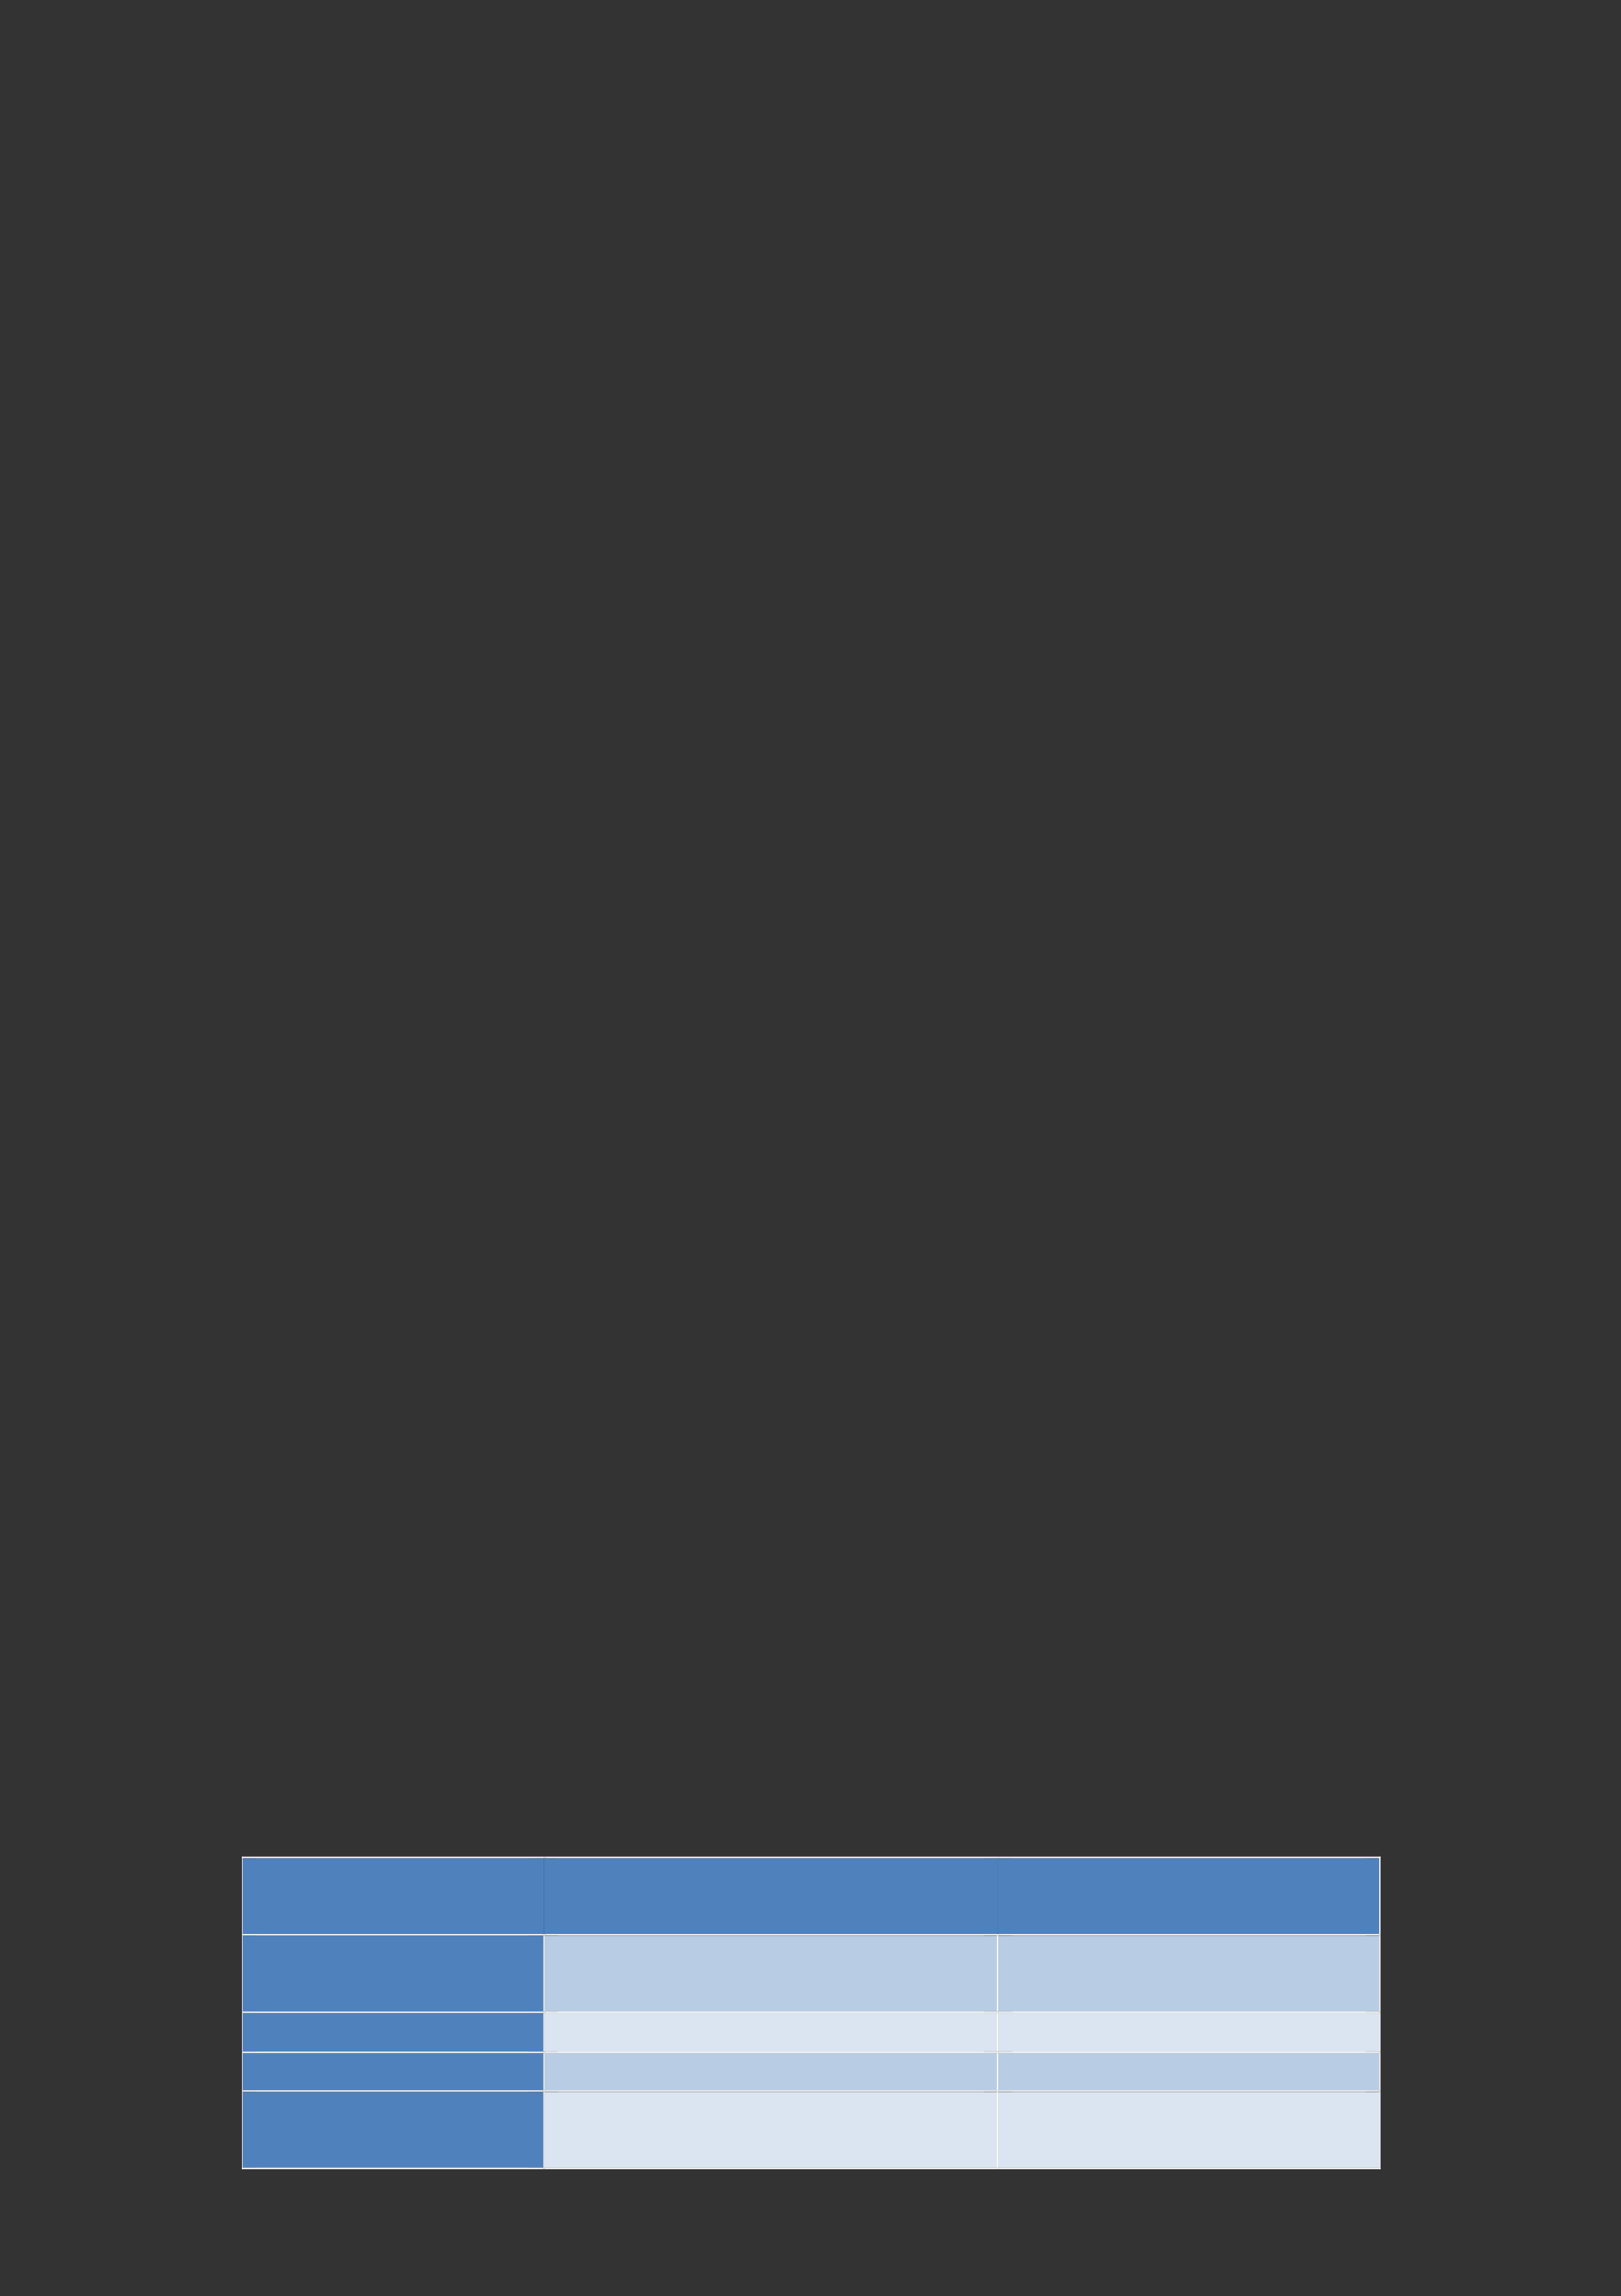 <svg xmlns="http://www.w3.org/2000/svg" xmlns:xlink="http://www.w3.org/1999/xlink" id="body_16" preserveAspectRatio="xMinYMin meet" viewBox="0 0 793 1123"><rect x="0" y="0" width="793" height="1123" fill="#333333" stroke="none"/><defs><clipPath id="1"><path id="" clip-rule="evenodd" transform="matrix(1 0 0 1 0 0)" d="M0 842L0 -0.04L0 -0.04L595.56 -0.04L595.56 -0.04L595.56 842L595.56 842L0 842z" /></clipPath><clipPath id="2"><path id="" clip-rule="evenodd" transform="matrix(1 0 0 1 0 0)" d="M529.44 806.48L541.919 806.48L541.919 806.48L541.919 792.32L541.919 792.32L529.44 792.32z" /></clipPath><clipPath id="3"><path id="" clip-rule="evenodd" transform="matrix(1 0 0 1 0 0)" d="M529.44 806.48L541.919 806.48L541.919 806.48L541.919 792.32L541.919 792.32L529.44 792.32z" /></clipPath><clipPath id="4"><path id="" clip-rule="evenodd" transform="matrix(1 0 0 1 0 0)" d="M77.16 206L545.641 206L545.641 206L545.641 35.96L545.641 35.96L77.16 35.96z" /></clipPath><clipPath id="5"><path id="" clip-rule="evenodd" transform="matrix(1 0 0 1 0 0)" d="M77.16 206L545.641 206L545.641 206L545.641 35.96L545.641 35.96L77.16 35.96z" /></clipPath><clipPath id="6"><path id="" clip-rule="evenodd" transform="matrix(1 0 0 1 0 0)" d="M77.16 206L545.641 206L545.641 206L545.641 35.96L545.641 35.96L77.16 35.96z" /></clipPath><clipPath id="7"><path id="" clip-rule="evenodd" transform="matrix(1 0 0 1 0 0)" d="M36 592.16L56.16 592.16L56.16 592.16L56.16 206L56.16 206L36 206z" /></clipPath><clipPath id="8"><path id="" clip-rule="evenodd" transform="matrix(1 0 0 1 0 0)" d="M56.16 592.16L77.16 592.16L77.16 592.16L77.16 206L77.16 206L56.16 206z" /></clipPath><clipPath id="9"><path id="" clip-rule="evenodd" transform="matrix(1 0 0 1 0 0)" d="M56.16 592.16L77.16 592.16L77.16 592.16L77.16 206L77.16 206L56.16 206z" /></clipPath><clipPath id="10"><path id="" clip-rule="evenodd" transform="matrix(1 0 0 1 0 0)" d="M77.16 592.16L545.641 592.16L545.641 592.16L545.641 206L545.641 206L77.16 206z" /></clipPath><clipPath id="11"><path id="" clip-rule="evenodd" transform="matrix(1 0 0 1 0 0)" d="M77.16 592.16L545.641 592.16L545.641 592.16L545.641 206L545.641 206L77.16 206z" /></clipPath><clipPath id="12"><path id="" clip-rule="evenodd" transform="matrix(1 0 0 1 0 0)" d="M77.16 592.16L545.641 592.16L545.641 592.16L545.641 206L545.641 206L77.16 206z" /></clipPath><clipPath id="13"><path id="" clip-rule="evenodd" transform="matrix(1 0 0 1 0 0)" d="M77.16 592.16L545.641 592.16L545.641 592.16L545.641 206L545.641 206L77.16 206z" /></clipPath><clipPath id="14"><path id="" clip-rule="evenodd" transform="matrix(1 0 0 1 0 0)" d="M77.16 592.16L545.641 592.16L545.641 592.16L545.641 206L545.641 206L77.16 206z" /></clipPath><clipPath id="15"><path id="" clip-rule="evenodd" transform="matrix(1 0 0 1 0 0)" d="M77.16 592.16L545.641 592.16L545.641 592.16L545.641 206L545.641 206L77.16 206z" /></clipPath><clipPath id="16"><path id="" clip-rule="evenodd" transform="matrix(1 0 0 1 0 0)" d="M77.16 592.16L545.641 592.16L545.641 592.16L545.641 206L545.641 206L77.16 206z" /></clipPath><clipPath id="17"><path id="" clip-rule="evenodd" transform="matrix(1 0 0 1 0 0)" d="M77.16 592.16L545.641 592.16L545.641 592.16L545.641 206L545.641 206L77.16 206z" /></clipPath><clipPath id="18"><path id="" clip-rule="evenodd" transform="matrix(1 0 0 1 0 0)" d="M77.16 592.16L545.641 592.16L545.641 592.16L545.641 206L545.641 206L77.16 206z" /></clipPath><clipPath id="19"><path id="" clip-rule="evenodd" transform="matrix(1 0 0 1 0 0)" d="M77.16 592.16L545.641 592.16L545.641 592.16L545.641 206L545.641 206L77.16 206z" /></clipPath><clipPath id="20"><path id="" clip-rule="evenodd" transform="matrix(1 0 0 1 0 0)" d="M77.16 592.16L545.641 592.16L545.641 592.16L545.641 206L545.641 206L77.16 206z" /></clipPath><clipPath id="21"><path id="" clip-rule="evenodd" transform="matrix(1 0 0 1 0 0)" d="M77.16 592.16L545.641 592.16L545.641 592.16L545.641 206L545.641 206L77.16 206z" /></clipPath><clipPath id="22"><path id="" clip-rule="evenodd" transform="matrix(1 0 0 1 0 0)" d="M77.16 592.16L545.641 592.16L545.641 592.16L545.641 206L545.641 206L77.16 206z" /></clipPath><clipPath id="23"><path id="" clip-rule="evenodd" transform="matrix(1 0 0 1 0 0)" d="M77.16 592.16L545.641 592.16L545.641 592.16L545.641 206L545.641 206L77.16 206z" /></clipPath><clipPath id="24"><path id="" clip-rule="evenodd" transform="matrix(1 0 0 1 0 0)" d="M77.16 592.16L545.641 592.16L545.641 592.16L545.641 206L545.641 206L77.16 206z" /></clipPath><clipPath id="25"><path id="" clip-rule="evenodd" transform="matrix(1 0 0 1 0 0)" d="M545.64 592.16L559.559 592.16L559.559 592.16L559.559 206L559.559 206L545.64 206z" /></clipPath><clipPath id="26"><path id="" clip-rule="evenodd" transform="matrix(1 0 0 1 0 0)" d="M545.64 592.16L559.559 592.16L559.559 592.16L559.559 206L559.559 206L545.64 206z" /></clipPath><clipPath id="27"><path id="" clip-rule="evenodd" transform="matrix(1 0 0 1 0 0)" d="M89.16 709.64L199.559 709.64L199.559 709.64L199.559 681.8L199.559 681.8L89.16 681.8z" /></clipPath><clipPath id="28"><path id="" clip-rule="evenodd" transform="matrix(1 0 0 1 0 0)" d="M89.16 709.64L199.559 709.64L199.559 709.64L199.559 681.8L199.559 681.8L89.16 681.8z" /></clipPath><clipPath id="29"><path id="" clip-rule="evenodd" transform="matrix(1 0 0 1 0 0)" d="M199.56 709.64L366.24 709.64L366.24 709.64L366.24 681.8L366.24 681.8L199.56 681.8z" /></clipPath><clipPath id="30"><path id="" clip-rule="evenodd" transform="matrix(1 0 0 1 0 0)" d="M199.56 709.64L366.24 709.64L366.24 709.64L366.24 681.8L366.24 681.8L199.56 681.8z" /></clipPath><clipPath id="31"><path id="" clip-rule="evenodd" transform="matrix(1 0 0 1 0 0)" d="M366.24 709.64L506.28 709.64L506.28 709.64L506.28 681.8L506.28 681.8L366.24 681.8z" /></clipPath><clipPath id="32"><path id="" clip-rule="evenodd" transform="matrix(1 0 0 1 0 0)" d="M366.24 709.64L506.28 709.64L506.28 709.64L506.28 681.8L506.28 681.8L366.24 681.8z" /></clipPath><clipPath id="33"><path id="" clip-rule="evenodd" transform="matrix(1 0 0 1 0 0)" d="M366.24 709.64L506.28 709.64L506.28 709.64L506.28 681.8L506.28 681.8L366.24 681.8z" /></clipPath><clipPath id="34"><path id="" clip-rule="evenodd" transform="matrix(1 0 0 1 0 0)" d="M366.24 709.64L506.28 709.64L506.28 709.64L506.28 681.8L506.28 681.8L366.24 681.8z" /></clipPath><clipPath id="35"><path id="" clip-rule="evenodd" transform="matrix(1 0 0 1 0 0)" d="M89.16 738.08L199.32 738.08L199.32 738.08L199.32 710.24L199.32 710.24L89.16 710.24z" /></clipPath><clipPath id="36"><path id="" clip-rule="evenodd" transform="matrix(1 0 0 1 0 0)" d="M89.16 738.08L199.32 738.08L199.32 738.08L199.32 710.24L199.32 710.24L89.16 710.24z" /></clipPath><clipPath id="37"><path id="" clip-rule="evenodd" transform="matrix(1 0 0 1 0 0)" d="M199.8 738.08L366 738.08L366 738.08L366 710.24L366 710.24L199.8 710.24z" /></clipPath><clipPath id="38"><path id="" clip-rule="evenodd" transform="matrix(1 0 0 1 0 0)" d="M199.8 738.08L366 738.08L366 738.08L366 710.24L366 710.24L199.8 710.24z" /></clipPath><clipPath id="39"><path id="" clip-rule="evenodd" transform="matrix(1 0 0 1 0 0)" d="M199.8 738.08L366 738.08L366 738.08L366 710.24L366 710.24L199.8 710.24z" /></clipPath><clipPath id="40"><path id="" clip-rule="evenodd" transform="matrix(1 0 0 1 0 0)" d="M366.48 738.08L506.28 738.08L506.28 738.08L506.28 710.24L506.28 710.24L366.48 710.24z" /></clipPath><clipPath id="41"><path id="" clip-rule="evenodd" transform="matrix(1 0 0 1 0 0)" d="M366.48 738.08L506.28 738.08L506.28 738.08L506.28 710.24L506.28 710.24L366.48 710.24z" /></clipPath><clipPath id="42"><path id="" clip-rule="evenodd" transform="matrix(1 0 0 1 0 0)" d="M366.48 738.08L506.28 738.08L506.28 738.08L506.28 710.24L506.28 710.24L366.48 710.24z" /></clipPath><clipPath id="43"><path id="" clip-rule="evenodd" transform="matrix(1 0 0 1 0 0)" d="M89.16 752.6L199.32 752.6L199.32 752.6L199.32 738.56L199.32 738.56L89.16 738.56z" /></clipPath><clipPath id="44"><path id="" clip-rule="evenodd" transform="matrix(1 0 0 1 0 0)" d="M89.16 752.6L199.32 752.6L199.32 752.6L199.32 738.56L199.32 738.56L89.16 738.56z" /></clipPath><clipPath id="45"><path id="" clip-rule="evenodd" transform="matrix(1 0 0 1 0 0)" d="M199.8 752.6L366 752.6L366 752.6L366 738.56L366 738.56L199.8 738.56z" /></clipPath><clipPath id="46"><path id="" clip-rule="evenodd" transform="matrix(1 0 0 1 0 0)" d="M199.8 752.6L366 752.6L366 752.6L366 738.56L366 738.56L199.8 738.56z" /></clipPath><clipPath id="47"><path id="" clip-rule="evenodd" transform="matrix(1 0 0 1 0 0)" d="M366.48 752.6L506.28 752.6L506.28 752.6L506.28 738.56L506.28 738.56L366.48 738.56z" /></clipPath><clipPath id="48"><path id="" clip-rule="evenodd" transform="matrix(1 0 0 1 0 0)" d="M366.48 752.6L506.28 752.6L506.28 752.6L506.28 738.56L506.28 738.56L366.48 738.56z" /></clipPath><clipPath id="49"><path id="" clip-rule="evenodd" transform="matrix(1 0 0 1 0 0)" d="M89.16 767L199.32 767L199.32 767L199.32 753.08L199.32 753.08L89.16 753.08z" /></clipPath><clipPath id="50"><path id="" clip-rule="evenodd" transform="matrix(1 0 0 1 0 0)" d="M89.16 767L199.32 767L199.32 767L199.32 753.08L199.32 753.08L89.16 753.08z" /></clipPath><clipPath id="51"><path id="" clip-rule="evenodd" transform="matrix(1 0 0 1 0 0)" d="M199.8 767L366 767L366 767L366 753.08L366 753.08L199.8 753.08z" /></clipPath><clipPath id="52"><path id="" clip-rule="evenodd" transform="matrix(1 0 0 1 0 0)" d="M199.8 767L366 767L366 767L366 753.08L366 753.08L199.8 753.08z" /></clipPath><clipPath id="53"><path id="" clip-rule="evenodd" transform="matrix(1 0 0 1 0 0)" d="M366.48 767L506.28 767L506.28 767L506.28 753.08L506.28 753.08L366.48 753.08z" /></clipPath><clipPath id="54"><path id="" clip-rule="evenodd" transform="matrix(1 0 0 1 0 0)" d="M366.48 767L506.28 767L506.28 767L506.28 753.08L506.28 753.08L366.48 753.08z" /></clipPath><clipPath id="55"><path id="" clip-rule="evenodd" transform="matrix(1 0 0 1 0 0)" d="M89.16 795.44L199.32 795.44L199.32 795.44L199.32 767.599L199.32 767.599L89.16 767.599z" /></clipPath><clipPath id="56"><path id="" clip-rule="evenodd" transform="matrix(1 0 0 1 0 0)" d="M89.16 795.44L199.32 795.44L199.32 795.44L199.32 767.599L199.32 767.599L89.16 767.599z" /></clipPath><clipPath id="57"><path id="" clip-rule="evenodd" transform="matrix(1 0 0 1 0 0)" d="M89.16 795.44L199.32 795.44L199.32 795.44L199.32 767.599L199.32 767.599L89.16 767.599z" /></clipPath><clipPath id="58"><path id="" clip-rule="evenodd" transform="matrix(1 0 0 1 0 0)" d="M199.8 795.44L366 795.44L366 795.44L366 767.599L366 767.599L199.8 767.599z" /></clipPath><clipPath id="59"><path id="" clip-rule="evenodd" transform="matrix(1 0 0 1 0 0)" d="M199.8 795.44L366 795.44L366 795.44L366 767.599L366 767.599L199.8 767.599z" /></clipPath><clipPath id="60"><path id="" clip-rule="evenodd" transform="matrix(1 0 0 1 0 0)" d="M366.48 795.44L506.28 795.44L506.28 795.44L506.28 767.599L506.28 767.599L366.48 767.599z" /></clipPath><clipPath id="61"><path id="" clip-rule="evenodd" transform="matrix(1 0 0 1 0 0)" d="M366.48 795.44L506.28 795.44L506.28 795.44L506.28 767.599L506.28 767.599L366.48 767.599z" /></clipPath></defs><g transform="matrix(1.333 0 0 1.333 0 0)"><g clip-path="url(#1)"><g clip-path="url(#2)"></g><g clip-path="url(#3)"></g><g clip-path="url(#4)"></g><g clip-path="url(#5)"></g><g clip-path="url(#6)"></g><g clip-path="url(#7)"></g><g clip-path="url(#8)"></g><g clip-path="url(#9)"></g><g clip-path="url(#10)"></g><g clip-path="url(#11)"></g><g clip-path="url(#12)"></g><g clip-path="url(#13)"></g><g clip-path="url(#14)"></g><g clip-path="url(#15)"></g><g clip-path="url(#16)"></g><g clip-path="url(#17)"></g><g clip-path="url(#18)"></g><g clip-path="url(#19)"></g><g clip-path="url(#20)"></g><g clip-path="url(#21)"></g><g clip-path="url(#22)"></g><g clip-path="url(#23)"></g><g clip-path="url(#24)"></g><g clip-path="url(#25)"></g><g clip-path="url(#26)"></g><path id="2076" transform="matrix(1 0 0 -1 0 842)" d="M89.16 132.36L199.56 132.36L199.56 132.36L199.56 160.2L199.56 160.2L89.16 160.2z" stroke="none" fill="#4F81BD" fill-rule="evenodd" /><path id="2077" transform="matrix(1 0 0 -1 0 842)" d="M94.32 146.28L194.16 146.28L194.16 160.2L94.32 160.2z" stroke="none" fill="#4F81BD" fill-rule="nonzero" /><g clip-path="url(#27)"></g><g clip-path="url(#28)"></g><path id="2085" transform="matrix(1 0 0 -1 0 842)" d="M199.56 132.36L366.24 132.36L366.24 132.36L366.24 160.2L366.24 160.2L199.56 160.2z" stroke="none" fill="#4F81BD" fill-rule="evenodd" /><path id="2086" transform="matrix(1 0 0 -1 0 842)" d="M204.96 146.28L360.84 146.28L360.84 160.2L204.96 160.2z" stroke="none" fill="#4F81BD" fill-rule="nonzero" /><g clip-path="url(#29)"></g><g clip-path="url(#30)"></g><path id="2108" transform="matrix(1 0 0 -1 0 842)" d="M366.24 132.36L506.28 132.36L506.28 132.36L506.28 160.2L506.28 160.2L366.24 160.2z" stroke="none" fill="#4F81BD" fill-rule="evenodd" /><path id="2109" transform="matrix(1 0 0 -1 0 842)" d="M371.64 146.28L501.12 146.28L501.12 160.2L371.64 160.2z" stroke="none" fill="#4F81BD" fill-rule="nonzero" /><g clip-path="url(#31)"></g><g clip-path="url(#32)"></g><path id="2126" transform="matrix(1 0 0 -1 0 842)" d="M371.64 132.36L501.12 132.36L501.12 146.279L371.64 146.279z" stroke="none" fill="#4F81BD" fill-rule="nonzero" /><g clip-path="url(#33)"></g><g clip-path="url(#34)"></g><path id="2134" transform="matrix(1 0 0 -1 0 842)" d="M88.68 160.32L89.161 160.32L89.161 160.801L88.68 160.801z" stroke="none" fill="#FFFFFF" fill-rule="nonzero" /><path id="2135" transform="matrix(1 0 0 -1 0 842)" d="M88.68 160.32L89.161 160.32L89.161 160.801L88.68 160.801z" stroke="none" fill="#FFFFFF" fill-rule="nonzero" /><path id="2136" transform="matrix(1 0 0 -1 0 842)" d="M89.16 160.32L199.559 160.32L199.559 160.801L89.16 160.801z" stroke="none" fill="#FFFFFF" fill-rule="nonzero" /><path id="2137" transform="matrix(1 0 0 -1 0 842)" d="M199.56 160.32L200.041 160.32L200.041 160.801L199.56 160.801z" stroke="none" fill="#FFFFFF" fill-rule="nonzero" /><path id="2138" transform="matrix(1 0 0 -1 0 842)" d="M200.04 160.32L366.239 160.32L366.239 160.801L200.04 160.801z" stroke="none" fill="#FFFFFF" fill-rule="nonzero" /><path id="2139" transform="matrix(1 0 0 -1 0 842)" d="M366.24 160.32L366.721 160.32L366.721 160.801L366.24 160.801z" stroke="none" fill="#FFFFFF" fill-rule="nonzero" /><path id="2140" transform="matrix(1 0 0 -1 0 842)" d="M366.72 160.32L506.279 160.32L506.279 160.801L366.72 160.801z" stroke="none" fill="#FFFFFF" fill-rule="nonzero" /><path id="2141" transform="matrix(1 0 0 -1 0 842)" d="M506.28 160.32L506.761 160.32L506.761 160.801L506.28 160.801z" stroke="none" fill="#FFFFFF" fill-rule="nonzero" /><path id="2142" transform="matrix(1 0 0 -1 0 842)" d="M506.28 160.32L506.761 160.32L506.761 160.801L506.28 160.801z" stroke="none" fill="#FFFFFF" fill-rule="nonzero" /><path id="2143" transform="matrix(1 0 0 -1 0 842)" d="M88.68 132.36L89.161 132.36L89.161 160.319L88.68 160.319z" stroke="none" fill="#FFFFFF" fill-rule="nonzero" /><path id="2144" transform="matrix(1 0 0 -1 0 842)" d="M506.28 132.36L506.761 132.36L506.761 160.319L506.28 160.319z" stroke="none" fill="#FFFFFF" fill-rule="nonzero" /><path id="2145" transform="matrix(1 0 0 -1 0 842)" d="M89.16 103.92L199.32 103.92L199.32 103.92L199.32 131.76L199.32 131.76L89.16 131.76z" stroke="none" fill="#4F81BD" fill-rule="evenodd" /><path id="2146" transform="matrix(1 0 0 -1 0 842)" d="M94.32 117.84L194.16 117.84L194.16 131.76L94.32 131.76z" stroke="none" fill="#4F81BD" fill-rule="nonzero" /><g clip-path="url(#35)"></g><g clip-path="url(#36)"></g><path id="2154" transform="matrix(1 0 0 -1 0 842)" d="M199.8 103.92L366 103.92L366 103.92L366 131.76L366 131.76L199.8 131.76z" stroke="none" fill="#B8CCE4" fill-rule="evenodd" /><path id="2155" transform="matrix(1 0 0 -1 0 842)" d="M204.96 117.84L360.84 117.84L360.84 131.76L204.96 131.76z" stroke="none" fill="#B8CCE4" fill-rule="nonzero" /><g clip-path="url(#37)"></g><path id="2183" transform="matrix(1 0 0 -1 0 842)" d="M204.96 103.92L360.84 103.92L360.84 117.839L204.96 117.839z" stroke="none" fill="#B8CCE4" fill-rule="nonzero" /><g clip-path="url(#38)"></g><g clip-path="url(#39)"></g><path id="2192" transform="matrix(1 0 0 -1 0 842)" d="M366.48 103.92L506.28 103.92L506.28 103.92L506.28 131.76L506.28 131.76L366.48 131.76z" stroke="none" fill="#B8CCE4" fill-rule="evenodd" /><path id="2193" transform="matrix(1 0 0 -1 0 842)" d="M371.64 117.84L501.12 117.84L501.12 131.76L371.64 131.76z" stroke="none" fill="#B8CCE4" fill-rule="nonzero" /><g clip-path="url(#40)"></g><path id="2219" transform="matrix(1 0 0 -1 0 842)" d="M371.64 103.92L501.12 103.92L501.12 117.839L371.64 117.839z" stroke="none" fill="#B8CCE4" fill-rule="nonzero" /><g clip-path="url(#41)"></g><g clip-path="url(#42)"></g><path id="2226" transform="matrix(1 0 0 -1 0 842)" d="M88.68 131.88L89.161 131.88L89.161 132.361L88.68 132.361z" stroke="none" fill="#FFFFFF" fill-rule="nonzero" /><path id="2227" transform="matrix(1 0 0 -1 0 842)" d="M89.16 131.88L199.32 131.88L199.32 132.361L89.16 132.361z" stroke="none" fill="#FFFFFF" fill-rule="nonzero" /><path id="2228" transform="matrix(1 0 0 -1 0 842)" d="M199.32 131.88L199.8 131.88L199.8 132.361L199.32 132.361z" stroke="none" fill="#FFFFFF" fill-rule="nonzero" /><path id="2229" transform="matrix(1 0 0 -1 0 842)" d="M199.8 131.88L200.28 131.88L200.28 132.361L199.8 132.361z" stroke="none" fill="#FFFFFF" fill-rule="nonzero" /><path id="2230" transform="matrix(1 0 0 -1 0 842)" d="M200.28 131.88L366.001 131.88L366.001 132.361L200.28 132.361z" stroke="none" fill="#FFFFFF" fill-rule="nonzero" /><path id="2231" transform="matrix(1 0 0 -1 0 842)" d="M366 131.88L366.48 131.88L366.48 132.361L366 132.361z" stroke="none" fill="#FFFFFF" fill-rule="nonzero" /><path id="2232" transform="matrix(1 0 0 -1 0 842)" d="M366.48 131.88L366.96 131.88L366.96 132.361L366.48 132.361z" stroke="none" fill="#FFFFFF" fill-rule="nonzero" /><path id="2233" transform="matrix(1 0 0 -1 0 842)" d="M366.96 131.88L506.28 131.88L506.28 132.361L366.96 132.361z" stroke="none" fill="#FFFFFF" fill-rule="nonzero" /><path id="2234" transform="matrix(1 0 0 -1 0 842)" d="M506.28 131.88L506.761 131.88L506.761 132.361L506.28 132.361z" stroke="none" fill="#FFFFFF" fill-rule="nonzero" /><path id="2235" transform="matrix(1 0 0 -1 0 842)" d="M88.68 103.92L89.161 103.92L89.161 131.879L88.68 131.879z" stroke="none" fill="#FFFFFF" fill-rule="nonzero" /><path id="2236" transform="matrix(1 0 0 -1 0 842)" d="M199.32 103.92L199.8 103.92L199.8 131.879L199.32 131.879z" stroke="none" fill="#FFFFFF" fill-rule="nonzero" /><path id="2237" transform="matrix(1 0 0 -1 0 842)" d="M366 103.92L366.48 103.92L366.48 131.879L366 131.879z" stroke="none" fill="#FFFFFF" fill-rule="nonzero" /><path id="2238" transform="matrix(1 0 0 -1 0 842)" d="M506.28 103.92L506.761 103.92L506.761 131.879L506.28 131.879z" stroke="none" fill="#FFFFFF" fill-rule="nonzero" /><path id="2239" transform="matrix(1 0 0 -1 0 842)" d="M89.16 89.4L199.32 89.4L199.32 89.4L199.32 103.44L199.32 103.44L89.16 103.44z" stroke="none" fill="#4F81BD" fill-rule="evenodd" /><path id="2240" transform="matrix(1 0 0 -1 0 842)" d="M94.32 89.4L194.16 89.4L194.16 103.44L94.32 103.44z" stroke="none" fill="#4F81BD" fill-rule="nonzero" /><g clip-path="url(#43)"></g><g clip-path="url(#44)"></g><path id="2247" transform="matrix(1 0 0 -1 0 842)" d="M199.8 89.4L366 89.4L366 89.4L366 103.44L366 103.44L199.8 103.44z" stroke="none" fill="#DBE5F1" fill-rule="evenodd" /><path id="2248" transform="matrix(1 0 0 -1 0 842)" d="M204.96 89.4L360.84 89.4L360.84 103.44L204.96 103.44z" stroke="none" fill="#DBE5F1" fill-rule="nonzero" /><g clip-path="url(#45)"></g><g clip-path="url(#46)"></g><path id="2270" transform="matrix(1 0 0 -1 0 842)" d="M366.48 89.4L506.28 89.4L506.28 89.4L506.28 103.44L506.28 103.44L366.48 103.44z" stroke="none" fill="#DBE5F1" fill-rule="evenodd" /><path id="2271" transform="matrix(1 0 0 -1 0 842)" d="M371.64 89.4L501.12 89.4L501.12 103.44L371.64 103.44z" stroke="none" fill="#DBE5F1" fill-rule="nonzero" /><g clip-path="url(#47)"></g><g clip-path="url(#48)"></g><path id="2297" transform="matrix(1 0 0 -1 0 842)" d="M88.68 103.44L89.161 103.44L89.161 103.921L88.68 103.921z" stroke="none" fill="#FFFFFF" fill-rule="nonzero" /><path id="2298" transform="matrix(1 0 0 -1 0 842)" d="M89.16 103.44L199.32 103.44L199.32 103.921L89.16 103.921z" stroke="none" fill="#FFFFFF" fill-rule="nonzero" /><path id="2299" transform="matrix(1 0 0 -1 0 842)" d="M199.32 103.44L199.8 103.44L199.8 103.921L199.32 103.921z" stroke="none" fill="#FFFFFF" fill-rule="nonzero" /><path id="2300" transform="matrix(1 0 0 -1 0 842)" d="M199.8 103.44L366 103.44L366 103.921L199.8 103.921z" stroke="none" fill="#FFFFFF" fill-rule="nonzero" /><path id="2301" transform="matrix(1 0 0 -1 0 842)" d="M366 103.44L366.48 103.44L366.48 103.921L366 103.921z" stroke="none" fill="#FFFFFF" fill-rule="nonzero" /><path id="2302" transform="matrix(1 0 0 -1 0 842)" d="M366.48 103.44L506.28 103.44L506.28 103.921L366.48 103.921z" stroke="none" fill="#FFFFFF" fill-rule="nonzero" /><path id="2303" transform="matrix(1 0 0 -1 0 842)" d="M506.28 103.44L506.761 103.44L506.761 103.921L506.28 103.921z" stroke="none" fill="#FFFFFF" fill-rule="nonzero" /><path id="2304" transform="matrix(1 0 0 -1 0 842)" d="M88.68 89.4L89.161 89.4L89.161 103.44L88.68 103.44z" stroke="none" fill="#FFFFFF" fill-rule="nonzero" /><path id="2305" transform="matrix(1 0 0 -1 0 842)" d="M199.32 89.4L199.8 89.4L199.8 103.44L199.32 103.44z" stroke="none" fill="#FFFFFF" fill-rule="nonzero" /><path id="2306" transform="matrix(1 0 0 -1 0 842)" d="M366 89.4L366.48 89.4L366.48 103.44L366 103.44z" stroke="none" fill="#FFFFFF" fill-rule="nonzero" /><path id="2307" transform="matrix(1 0 0 -1 0 842)" d="M506.28 89.4L506.761 89.4L506.761 103.44L506.28 103.44z" stroke="none" fill="#FFFFFF" fill-rule="nonzero" /><path id="2308" transform="matrix(1 0 0 -1 0 842)" d="M89.16 75L199.32 75L199.32 75L199.32 88.92L199.32 88.92L89.16 88.92z" stroke="none" fill="#4F81BD" fill-rule="evenodd" /><path id="2309" transform="matrix(1 0 0 -1 0 842)" d="M94.32 75L194.16 75L194.16 88.92L94.32 88.92z" stroke="none" fill="#4F81BD" fill-rule="nonzero" /><g clip-path="url(#49)"></g><g clip-path="url(#50)"></g><path id="2324" transform="matrix(1 0 0 -1 0 842)" d="M199.8 75L366 75L366 75L366 88.92L366 88.92L199.8 88.92z" stroke="none" fill="#B8CCE4" fill-rule="evenodd" /><path id="2325" transform="matrix(1 0 0 -1 0 842)" d="M204.96 75L360.84 75L360.84 88.92L204.96 88.92z" stroke="none" fill="#B8CCE4" fill-rule="nonzero" /><g clip-path="url(#51)"></g><g clip-path="url(#52)"></g><path id="2342" transform="matrix(1 0 0 -1 0 842)" d="M366.48 75L506.28 75L506.28 75L506.28 88.92L506.28 88.92L366.48 88.92z" stroke="none" fill="#B8CCE4" fill-rule="evenodd" /><path id="2343" transform="matrix(1 0 0 -1 0 842)" d="M371.64 75L501.12 75L501.12 88.92L371.64 88.92z" stroke="none" fill="#B8CCE4" fill-rule="nonzero" /><g clip-path="url(#53)"></g><g clip-path="url(#54)"></g><path id="2353" transform="matrix(1 0 0 -1 0 842)" d="M88.68 88.92L89.161 88.92L89.161 89.4L88.68 89.4z" stroke="none" fill="#FFFFFF" fill-rule="nonzero" /><path id="2354" transform="matrix(1 0 0 -1 0 842)" d="M89.16 88.92L199.32 88.92L199.32 89.4L89.16 89.4z" stroke="none" fill="#FFFFFF" fill-rule="nonzero" /><path id="2355" transform="matrix(1 0 0 -1 0 842)" d="M199.32 88.92L199.8 88.92L199.8 89.4L199.32 89.4z" stroke="none" fill="#FFFFFF" fill-rule="nonzero" /><path id="2356" transform="matrix(1 0 0 -1 0 842)" d="M199.8 88.92L366 88.92L366 89.4L199.8 89.4z" stroke="none" fill="#FFFFFF" fill-rule="nonzero" /><path id="2357" transform="matrix(1 0 0 -1 0 842)" d="M366 88.92L366.48 88.92L366.48 89.4L366 89.4z" stroke="none" fill="#FFFFFF" fill-rule="nonzero" /><path id="2358" transform="matrix(1 0 0 -1 0 842)" d="M366.48 88.92L506.28 88.92L506.28 89.4L366.48 89.4z" stroke="none" fill="#FFFFFF" fill-rule="nonzero" /><path id="2359" transform="matrix(1 0 0 -1 0 842)" d="M506.28 88.92L506.761 88.92L506.761 89.4L506.28 89.4z" stroke="none" fill="#FFFFFF" fill-rule="nonzero" /><path id="2360" transform="matrix(1 0 0 -1 0 842)" d="M88.68 75L89.161 75L89.161 88.92L88.68 88.92z" stroke="none" fill="#FFFFFF" fill-rule="nonzero" /><path id="2361" transform="matrix(1 0 0 -1 0 842)" d="M199.32 75L199.8 75L199.8 88.92L199.32 88.92z" stroke="none" fill="#FFFFFF" fill-rule="nonzero" /><path id="2362" transform="matrix(1 0 0 -1 0 842)" d="M366 75L366.48 75L366.48 88.92L366 88.92z" stroke="none" fill="#FFFFFF" fill-rule="nonzero" /><path id="2363" transform="matrix(1 0 0 -1 0 842)" d="M506.28 75L506.761 75L506.761 88.92L506.28 88.92z" stroke="none" fill="#FFFFFF" fill-rule="nonzero" /><path id="2364" transform="matrix(1 0 0 -1 0 842)" d="M89.16 46.56L199.32 46.56L199.32 46.56L199.32 74.4L199.32 74.4L89.16 74.4z" stroke="none" fill="#4F81BD" fill-rule="evenodd" /><path id="2365" transform="matrix(1 0 0 -1 0 842)" d="M94.32 60.48L194.16 60.48L194.16 74.4L94.32 74.4z" stroke="none" fill="#4F81BD" fill-rule="nonzero" /><g clip-path="url(#55)"></g><path id="2374" transform="matrix(1 0 0 -1 0 842)" d="M94.32 46.56L194.16 46.56L194.16 60.48L94.32 60.48z" stroke="none" fill="#4F81BD" fill-rule="nonzero" /><g clip-path="url(#56)"></g><g clip-path="url(#57)"></g><path id="2387" transform="matrix(1 0 0 -1 0 842)" d="M199.8 46.56L366 46.56L366 46.56L366 74.4L366 74.4L199.8 74.4z" stroke="none" fill="#DBE5F1" fill-rule="evenodd" /><path id="2388" transform="matrix(1 0 0 -1 0 842)" d="M204.96 60.48L360.84 60.48L360.84 74.4L204.96 74.4z" stroke="none" fill="#DBE5F1" fill-rule="nonzero" /><g clip-path="url(#58)"></g><g clip-path="url(#59)"></g><path id="2405" transform="matrix(1 0 0 -1 0 842)" d="M366.48 46.56L506.28 46.56L506.28 46.56L506.28 74.4L506.28 74.4L366.48 74.4z" stroke="none" fill="#DBE5F1" fill-rule="evenodd" /><path id="2406" transform="matrix(1 0 0 -1 0 842)" d="M371.64 60.48L501.12 60.48L501.12 74.4L371.64 74.4z" stroke="none" fill="#DBE5F1" fill-rule="nonzero" /><g clip-path="url(#60)"></g><g clip-path="url(#61)"></g><path id="2416" transform="matrix(1 0 0 -1 0 842)" d="M88.68 74.52L89.161 74.52L89.161 75L88.68 75z" stroke="none" fill="#FFFFFF" fill-rule="nonzero" /><path id="2417" transform="matrix(1 0 0 -1 0 842)" d="M89.16 74.52L199.32 74.52L199.32 75L89.16 75z" stroke="none" fill="#FFFFFF" fill-rule="nonzero" /><path id="2418" transform="matrix(1 0 0 -1 0 842)" d="M199.32 74.52L199.8 74.52L199.8 75L199.32 75z" stroke="none" fill="#FFFFFF" fill-rule="nonzero" /><path id="2419" transform="matrix(1 0 0 -1 0 842)" d="M199.8 74.52L366 74.52L366 75L199.8 75z" stroke="none" fill="#FFFFFF" fill-rule="nonzero" /><path id="2420" transform="matrix(1 0 0 -1 0 842)" d="M366 74.52L366.48 74.52L366.48 75L366 75z" stroke="none" fill="#FFFFFF" fill-rule="nonzero" /><path id="2421" transform="matrix(1 0 0 -1 0 842)" d="M366.48 74.52L506.28 74.52L506.28 75L366.48 75z" stroke="none" fill="#FFFFFF" fill-rule="nonzero" /><path id="2422" transform="matrix(1 0 0 -1 0 842)" d="M506.28 74.52L506.761 74.52L506.761 75L506.28 75z" stroke="none" fill="#FFFFFF" fill-rule="nonzero" /><path id="2423" transform="matrix(1 0 0 -1 0 842)" d="M88.68 46.56L89.161 46.56L89.161 74.52L88.68 74.52z" stroke="none" fill="#FFFFFF" fill-rule="nonzero" /><path id="2424" transform="matrix(1 0 0 -1 0 842)" d="M88.68 46.08L89.161 46.08L89.161 46.56L88.68 46.56z" stroke="none" fill="#FFFFFF" fill-rule="nonzero" /><path id="2425" transform="matrix(1 0 0 -1 0 842)" d="M88.68 46.08L89.161 46.08L89.161 46.56L88.68 46.56z" stroke="none" fill="#FFFFFF" fill-rule="nonzero" /><path id="2426" transform="matrix(1 0 0 -1 0 842)" d="M89.16 46.08L199.32 46.08L199.32 46.56L89.16 46.56z" stroke="none" fill="#FFFFFF" fill-rule="nonzero" /><path id="2427" transform="matrix(1 0 0 -1 0 842)" d="M199.32 46.56L199.8 46.56L199.8 74.52L199.32 74.52z" stroke="none" fill="#FFFFFF" fill-rule="nonzero" /><path id="2428" transform="matrix(1 0 0 -1 0 842)" d="M199.32 46.08L199.8 46.08L199.8 46.56L199.32 46.56z" stroke="none" fill="#FFFFFF" fill-rule="nonzero" /><path id="2429" transform="matrix(1 0 0 -1 0 842)" d="M199.8 46.08L366 46.08L366 46.56L199.8 46.56z" stroke="none" fill="#FFFFFF" fill-rule="nonzero" /><path id="2430" transform="matrix(1 0 0 -1 0 842)" d="M366 46.56L366.48 46.56L366.48 74.52L366 74.52z" stroke="none" fill="#FFFFFF" fill-rule="nonzero" /><path id="2431" transform="matrix(1 0 0 -1 0 842)" d="M366 46.08L366.48 46.08L366.48 46.56L366 46.56z" stroke="none" fill="#FFFFFF" fill-rule="nonzero" /><path id="2432" transform="matrix(1 0 0 -1 0 842)" d="M366.48 46.08L506.28 46.08L506.28 46.56L366.48 46.56z" stroke="none" fill="#FFFFFF" fill-rule="nonzero" /><path id="2433" transform="matrix(1 0 0 -1 0 842)" d="M506.28 46.56L506.761 46.56L506.761 74.52L506.28 74.52z" stroke="none" fill="#FFFFFF" fill-rule="nonzero" /><path id="2434" transform="matrix(1 0 0 -1 0 842)" d="M506.28 46.08L506.761 46.08L506.761 46.56L506.28 46.56z" stroke="none" fill="#FFFFFF" fill-rule="nonzero" /><path id="2435" transform="matrix(1 0 0 -1 0 842)" d="M506.28 46.08L506.761 46.08L506.761 46.56L506.28 46.56z" stroke="none" fill="#FFFFFF" fill-rule="nonzero" /></g></g></svg>